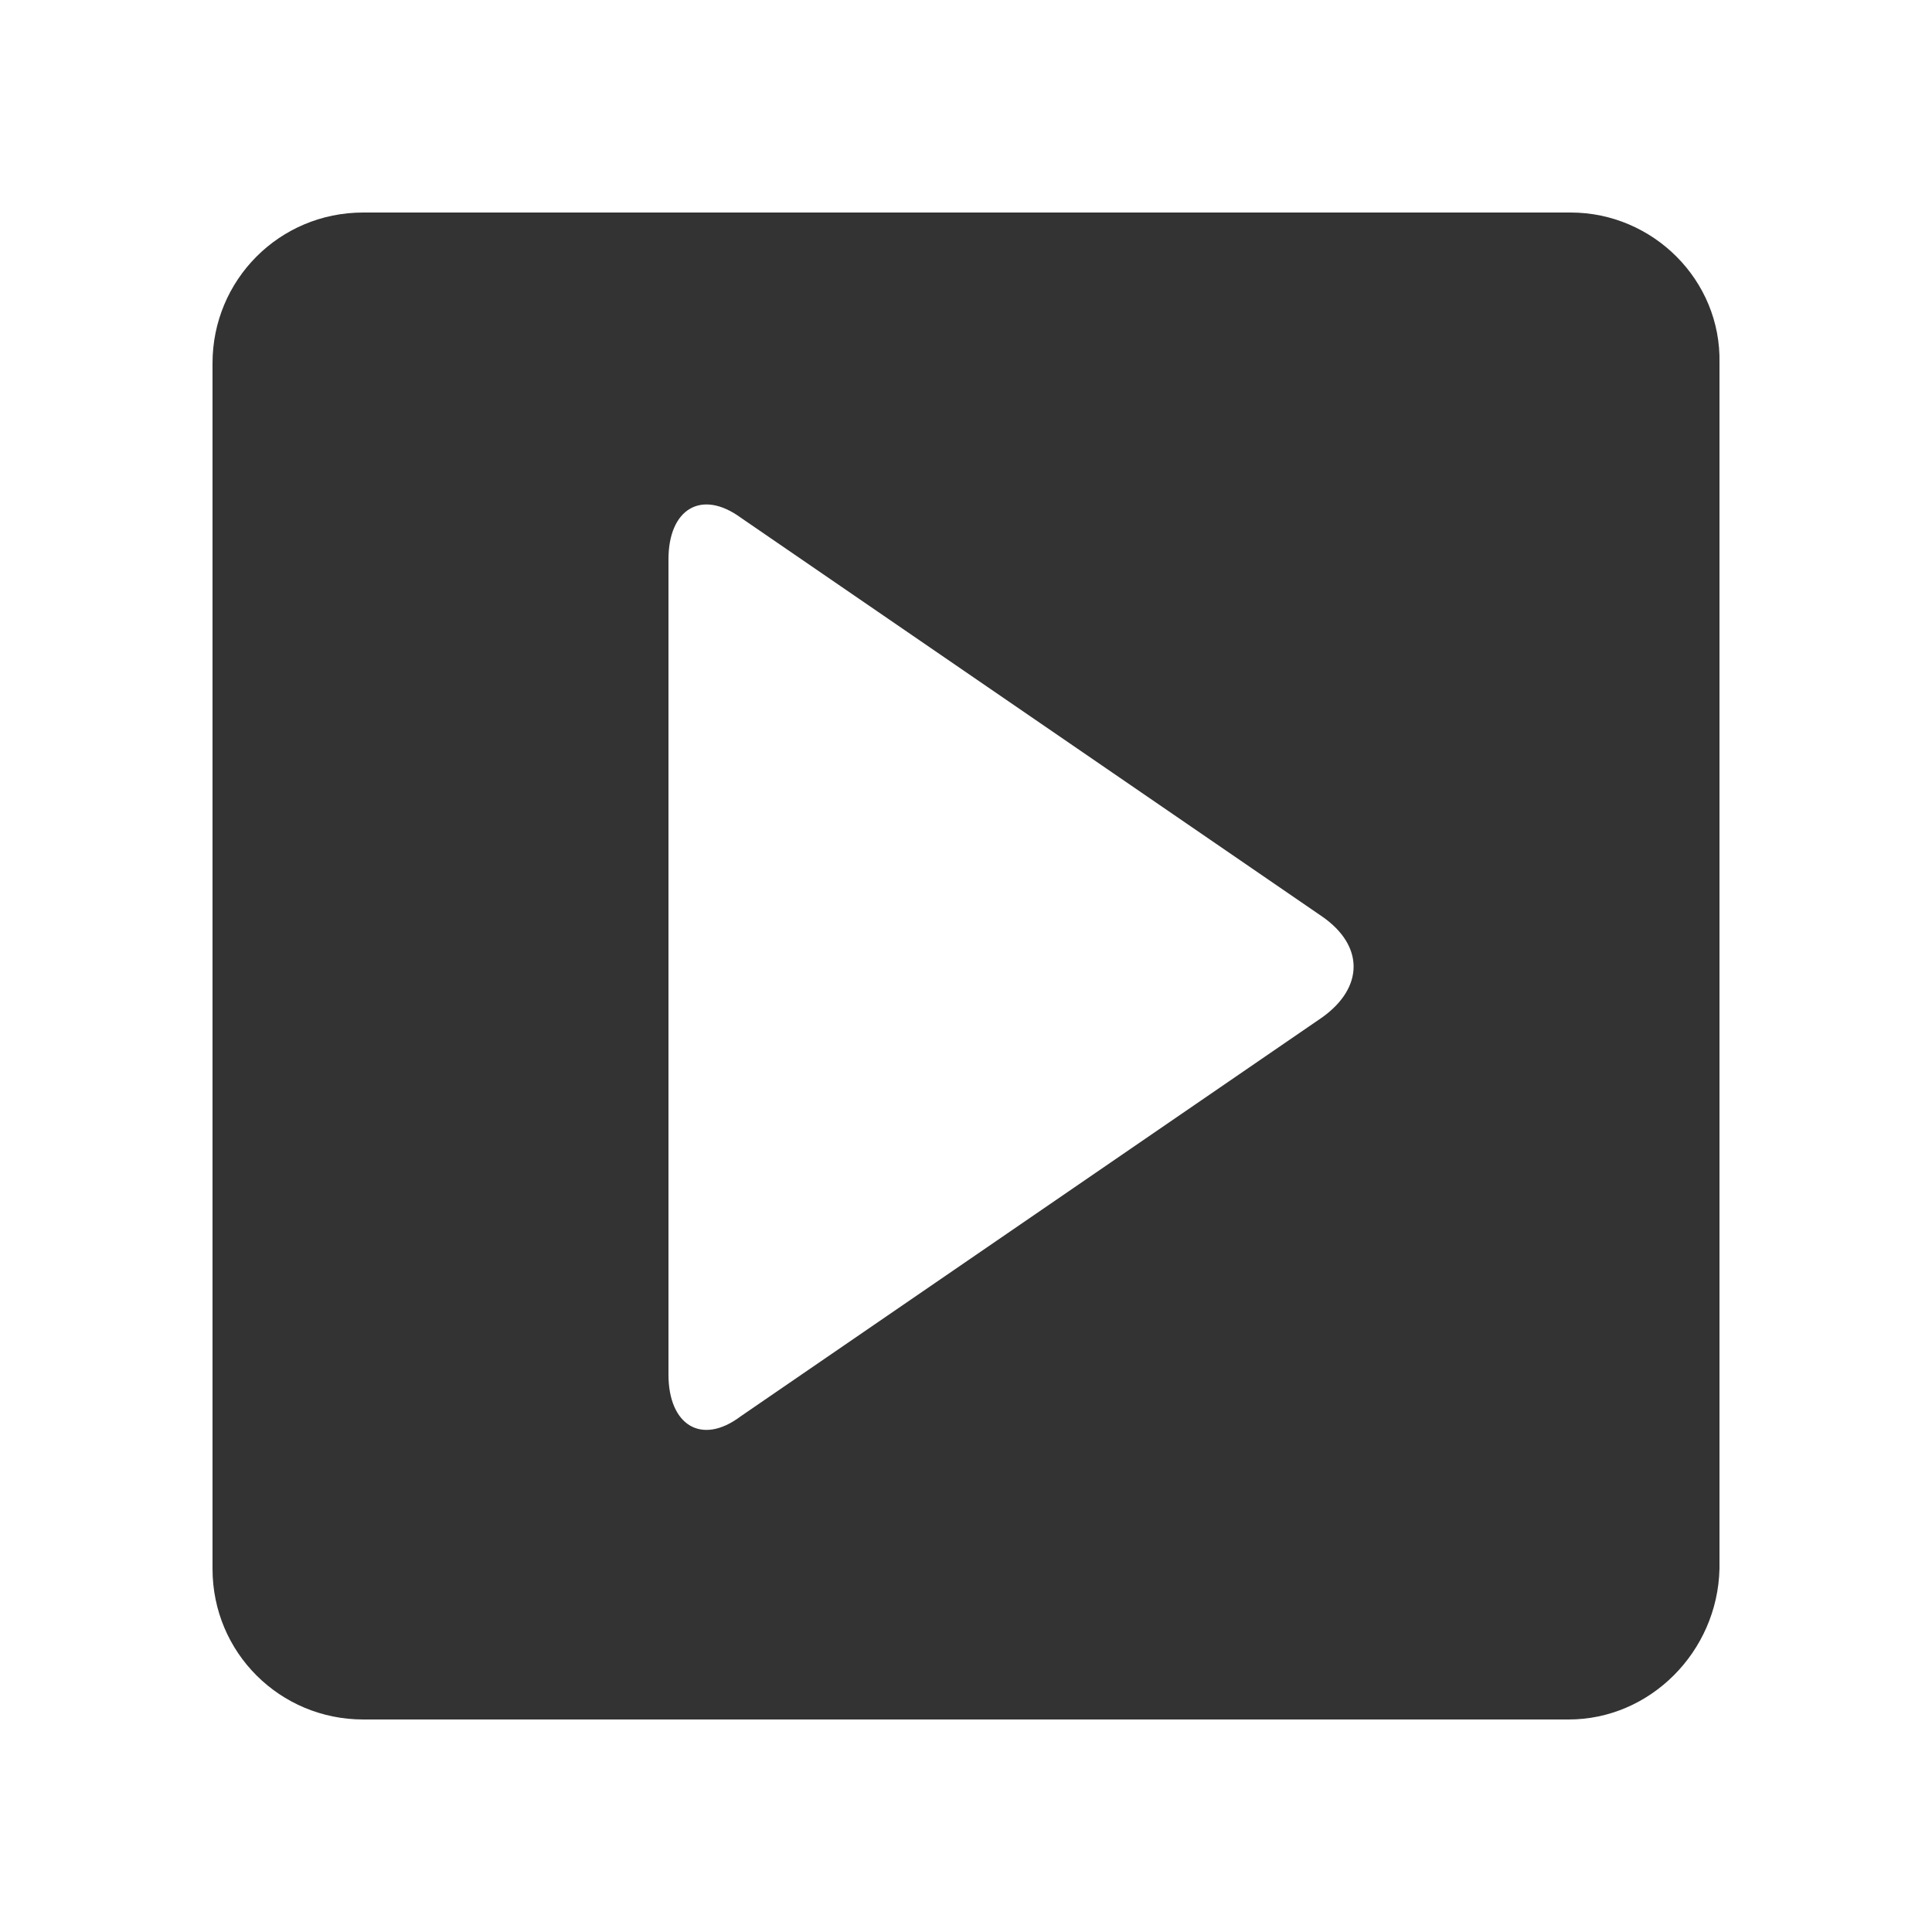 <?xml version="1.0" encoding="utf-8"?>
<!-- Generator: Adobe Illustrator 24.2.1, SVG Export Plug-In . SVG Version: 6.00 Build 0)  -->
<svg version="1.1" id="图层_2" xmlns="http://www.w3.org/2000/svg" xmlns:xlink="http://www.w3.org/1999/xlink" x="0px" y="0px"
	 viewBox="0 0 200 200" enable-background="new 0 0 200 200" xml:space="preserve">
<g>
	<path fill="#333333" d="M162.6,22h-125C28.9,22,22,29,22,37.6v124.8c0,8.7,7,15.6,15.6,15.6h124.8c8.4,0,15.4-7,15.6-15.6V37.6
		C178.2,29,171.1,22,162.6,22L162.6,22z M136.9,105.3l-60.2,41.3c-4.1,3.1-7.5,0.9-7.5-4.3V57.9c0-5.2,3.4-7.3,7.5-4.3l60.2,41.3
		C141.2,97.9,141.2,102.2,136.9,105.3z"/>
</g>
</svg>
